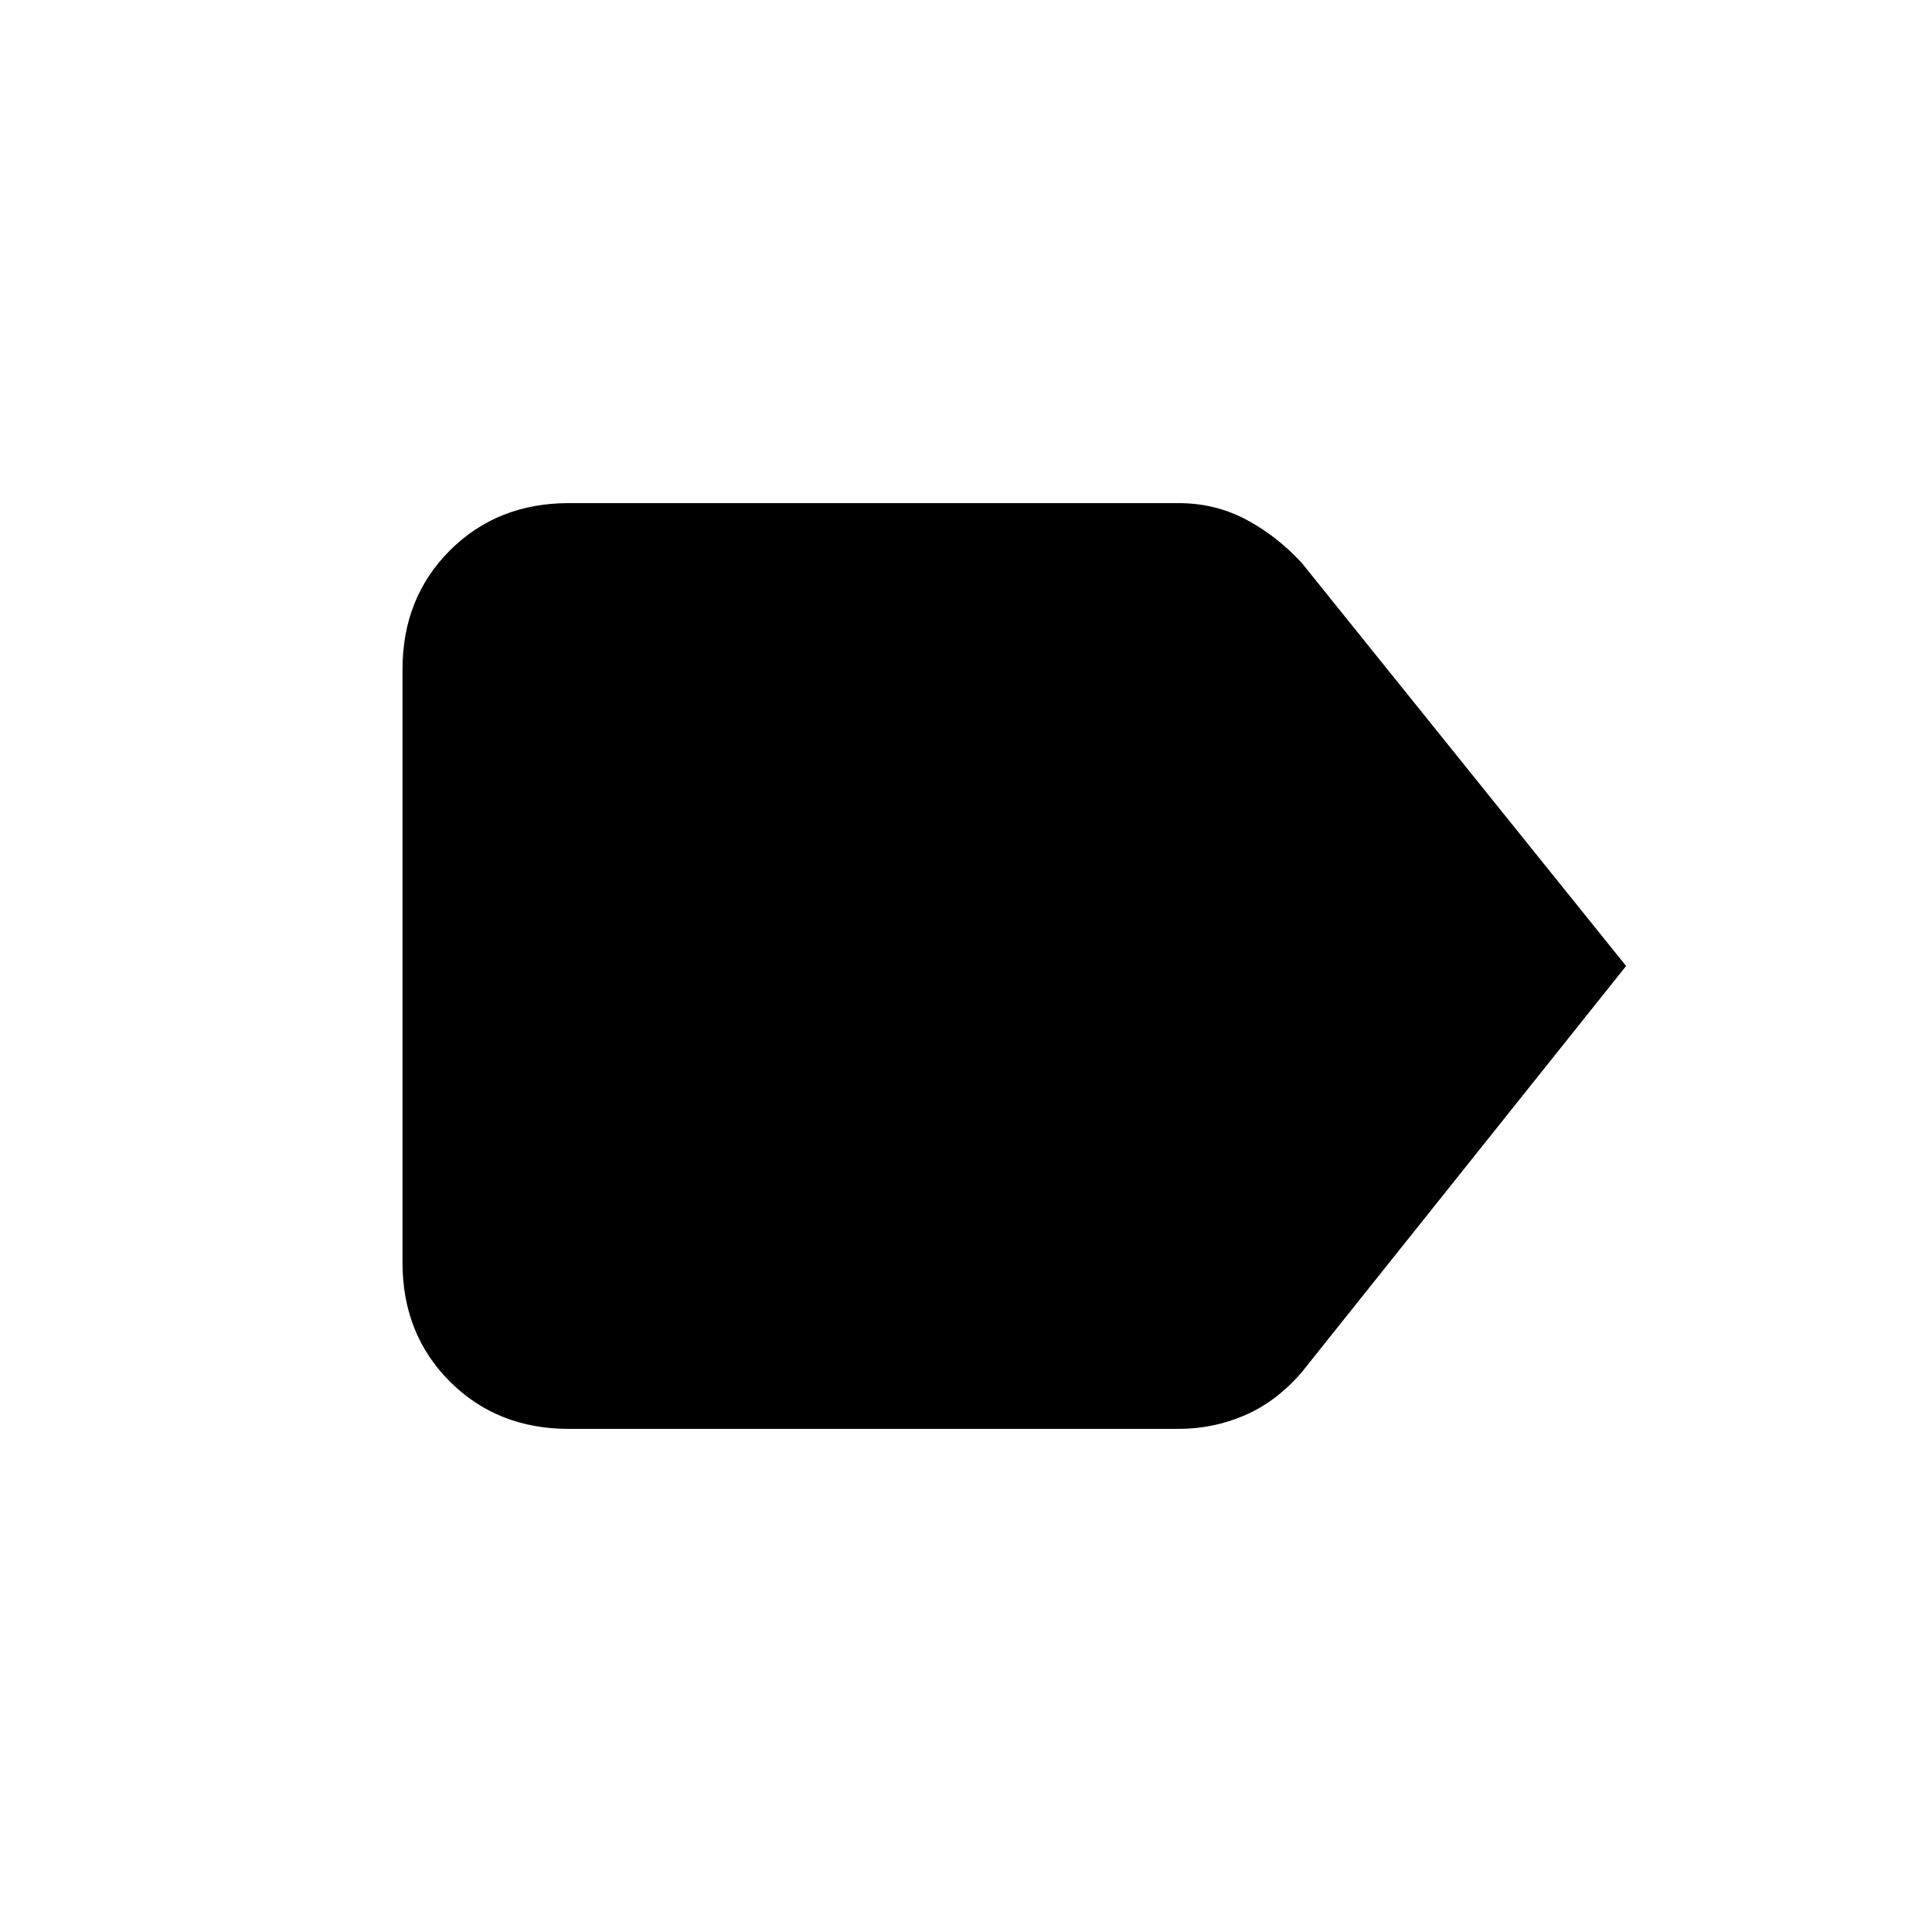 <svg xmlns="http://www.w3.org/2000/svg" height="20" viewBox="0 -960 960 960" width="20"><path d="M808-480 646.77-278.08q-12.54 14.54-28.21 21.31-15.68 6.77-32.94 6.77h-303q-35.55 0-59.09-23.53Q200-297.07 200-332.62v-294.76q0-35.55 23.53-59.09Q247.07-710 282.62-710h303q18.03 0 33.32 8.04t27.83 21.58L808-480Z"/></svg>